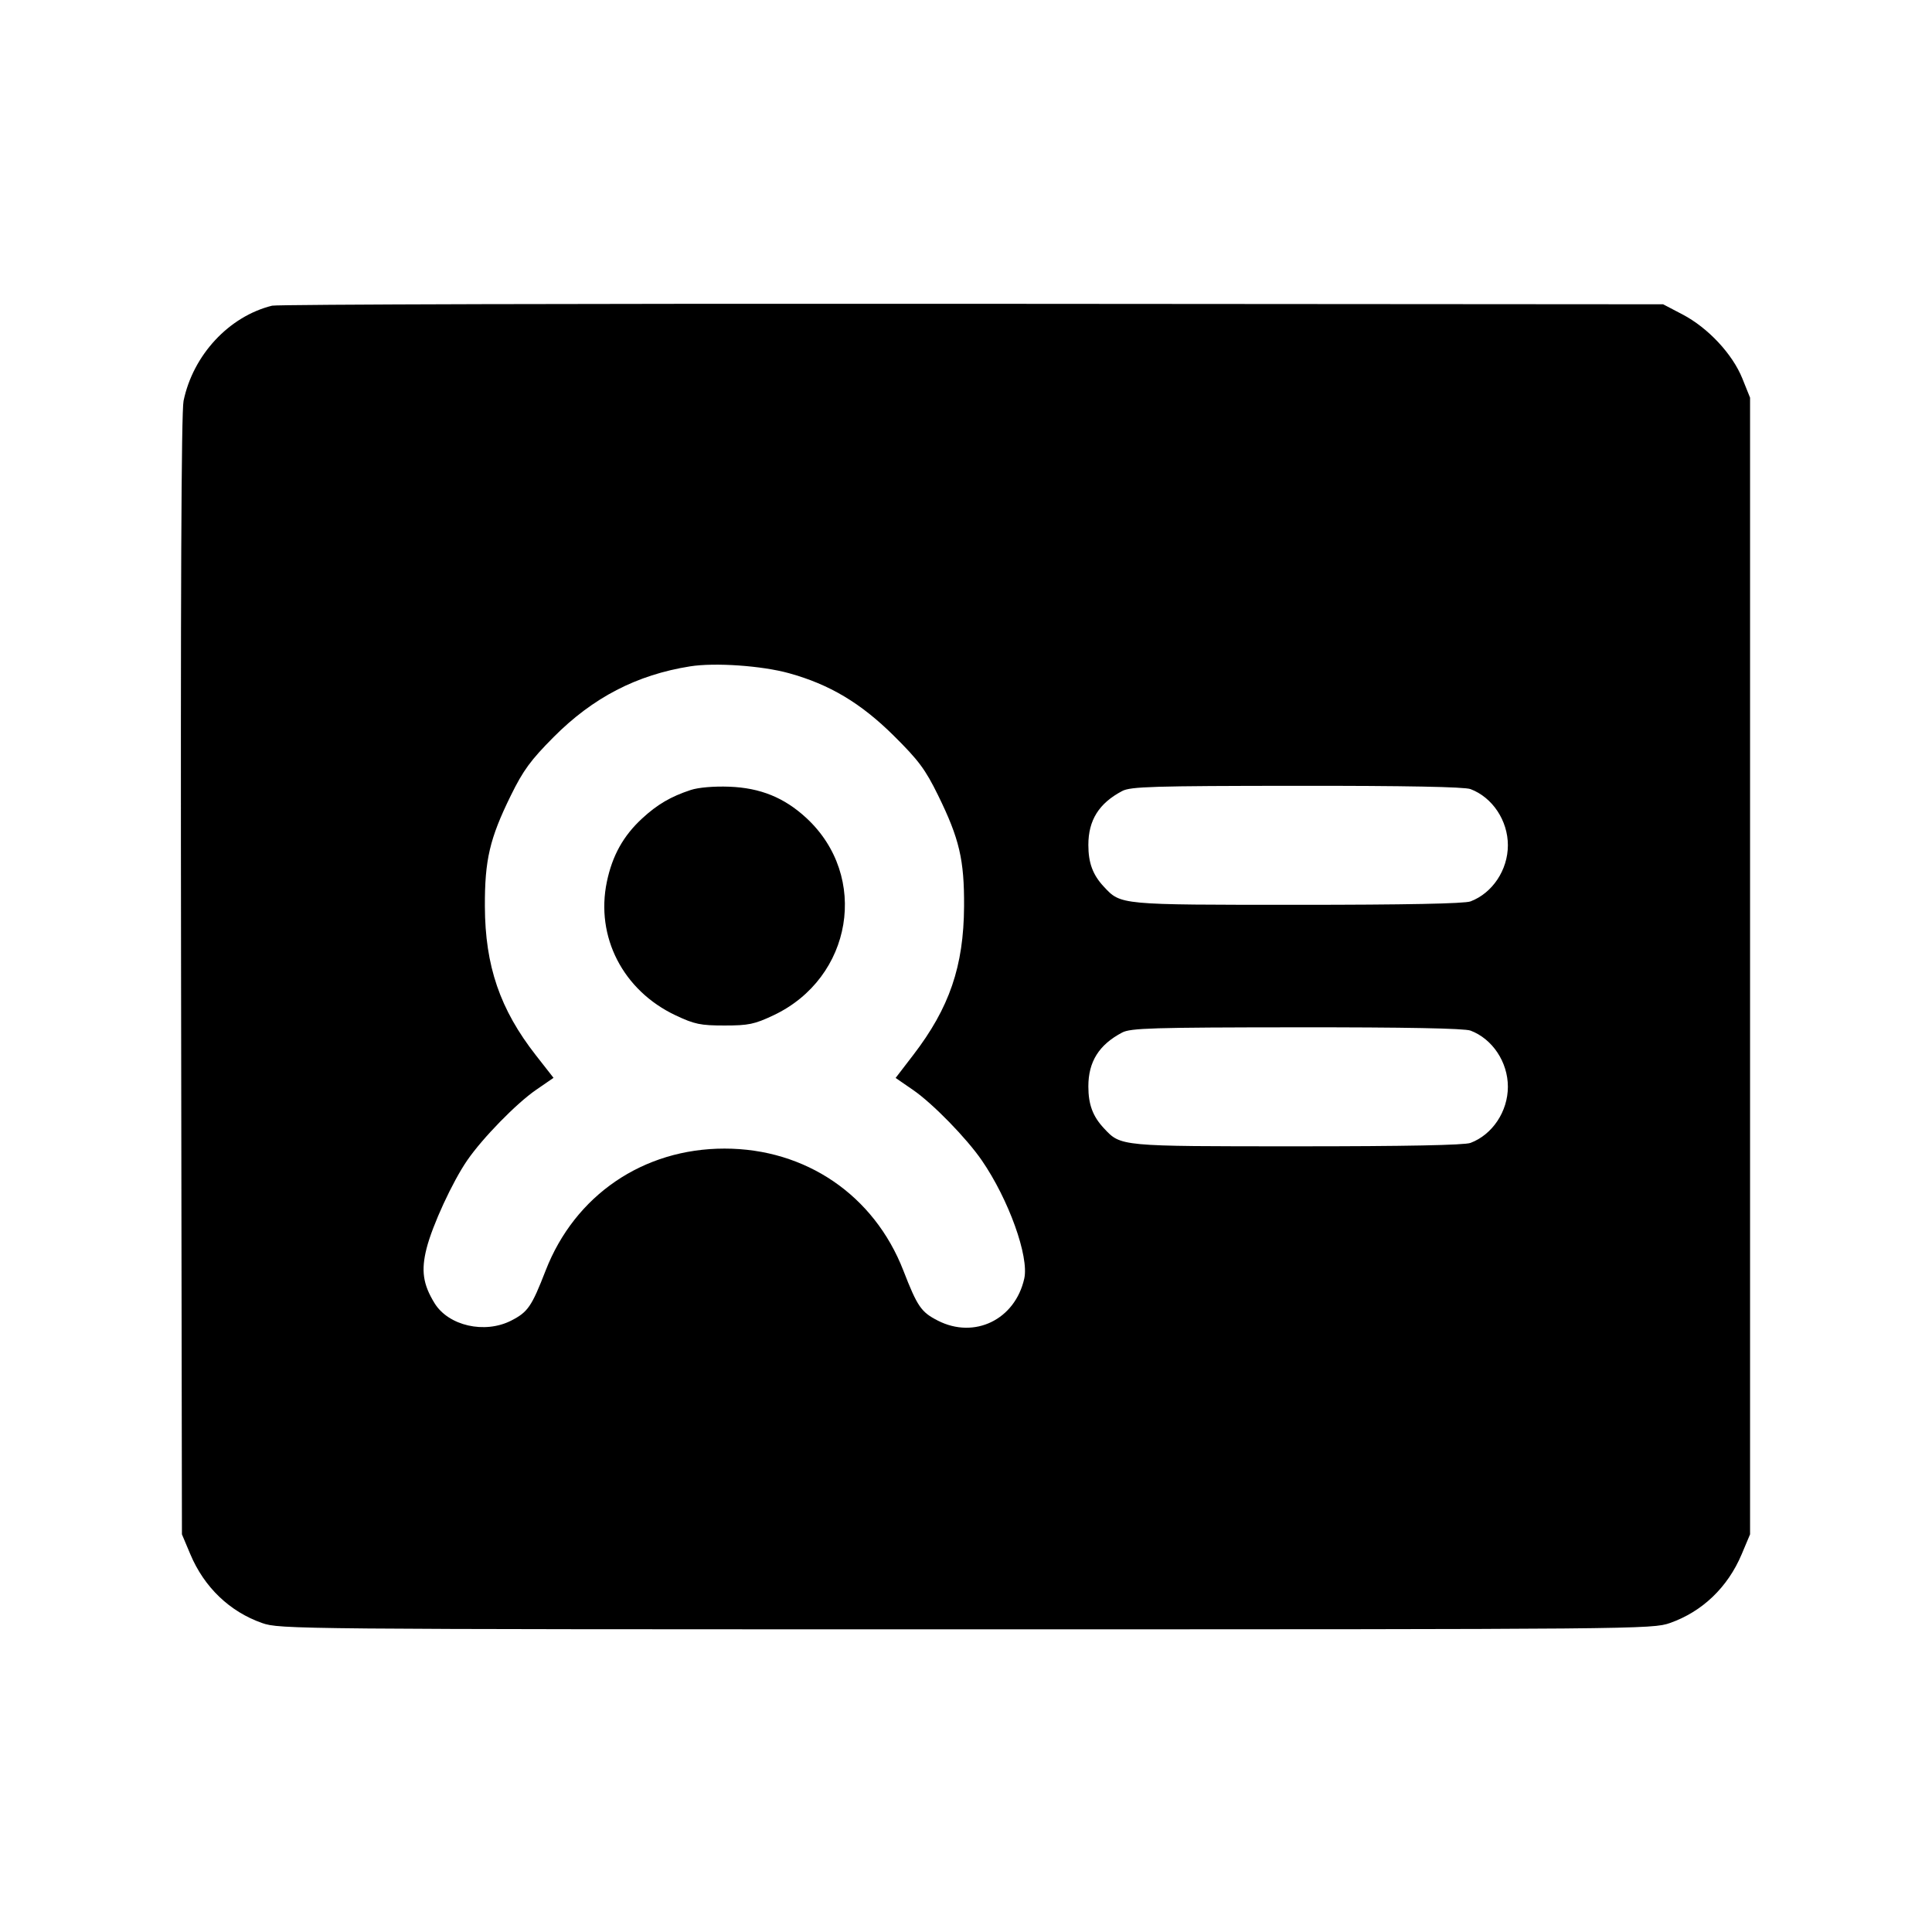 <svg fill="currentColor" viewBox="0 0 256 256" xmlns="http://www.w3.org/2000/svg"><path d="M36.053 40.505 C 30.344 41.916,25.583 47.035,24.322 53.120 C 24.024 54.557,23.916 79.407,23.993 129.280 L 24.107 203.307 25.224 205.957 C 27.063 210.321,30.434 213.551,34.721 215.057 C 37.053 215.877,38.826 215.893,128.000 215.893 C 217.174 215.893,218.947 215.877,221.279 215.057 C 225.566 213.551,228.937 210.321,230.776 205.957 L 231.893 203.307 231.893 128.000 L 231.893 52.693 230.867 50.144 C 229.561 46.901,226.312 43.426,222.933 41.659 L 220.373 40.320 128.853 40.255 C 78.517 40.219,36.757 40.331,36.053 40.505 M104.550 89.205 C 109.932 90.693,114.058 93.156,118.436 97.493 C 121.725 100.751,122.614 101.948,124.303 105.387 C 127.126 111.138,127.781 113.939,127.743 120.107 C 127.695 128.025,125.807 133.545,121.011 139.790 L 118.674 142.833 120.983 144.423 C 123.583 146.215,128.061 150.801,130.096 153.759 C 133.655 158.932,136.375 166.507,135.719 169.422 C 134.498 174.859,129.131 177.469,124.270 174.990 C 122.056 173.860,121.559 173.139,119.701 168.355 C 115.822 158.369,106.766 152.194,96.000 152.194 C 85.234 152.194,76.178 158.369,72.299 168.355 C 70.441 173.139,69.944 173.860,67.730 174.990 C 64.230 176.775,59.425 175.680,57.578 172.676 C 56.048 170.187,55.781 168.356,56.522 165.424 C 57.299 162.348,59.954 156.594,61.904 153.759 C 63.942 150.797,68.418 146.214,71.027 144.416 L 73.346 142.819 71.007 139.830 C 66.252 133.753,64.279 127.992,64.249 120.107 C 64.226 113.940,64.888 111.109,67.687 105.410 C 69.320 102.086,70.310 100.733,73.340 97.683 C 78.560 92.429,84.363 89.419,91.441 88.296 C 94.723 87.774,100.936 88.205,104.550 89.205 M91.520 104.679 C 88.870 105.555,87.104 106.590,85.090 108.446 C 82.595 110.746,81.137 113.363,80.411 116.844 C 78.891 124.133,82.553 131.248,89.514 134.534 C 92.025 135.719,92.816 135.884,96.000 135.884 C 99.184 135.884,99.975 135.719,102.486 134.534 C 112.984 129.578,115.220 116.107,106.829 108.372 C 103.908 105.679,100.744 104.397,96.640 104.242 C 94.602 104.166,92.539 104.341,91.520 104.679 M194.852 104.560 C 197.758 105.658,199.802 108.730,199.802 112.000 C 199.802 115.270,197.758 118.342,194.852 119.440 C 194.061 119.739,186.232 119.893,171.905 119.893 C 148.280 119.893,148.534 119.917,146.267 117.493 C 144.799 115.922,144.213 114.344,144.213 111.959 C 144.213 108.678,145.619 106.436,148.693 104.816 C 149.811 104.226,152.745 104.139,171.812 104.124 C 186.246 104.112,194.058 104.261,194.852 104.560 M194.852 136.560 C 197.758 137.658,199.802 140.730,199.802 144.000 C 199.802 147.270,197.758 150.342,194.852 151.440 C 194.061 151.739,186.232 151.893,171.905 151.893 C 148.280 151.893,148.534 151.917,146.267 149.493 C 144.799 147.922,144.213 146.344,144.213 143.959 C 144.213 140.678,145.619 138.436,148.693 136.816 C 149.811 136.226,152.745 136.139,171.812 136.124 C 186.246 136.112,194.058 136.261,194.852 136.560 " stroke="none" fill-rule="evenodd"></path></svg>